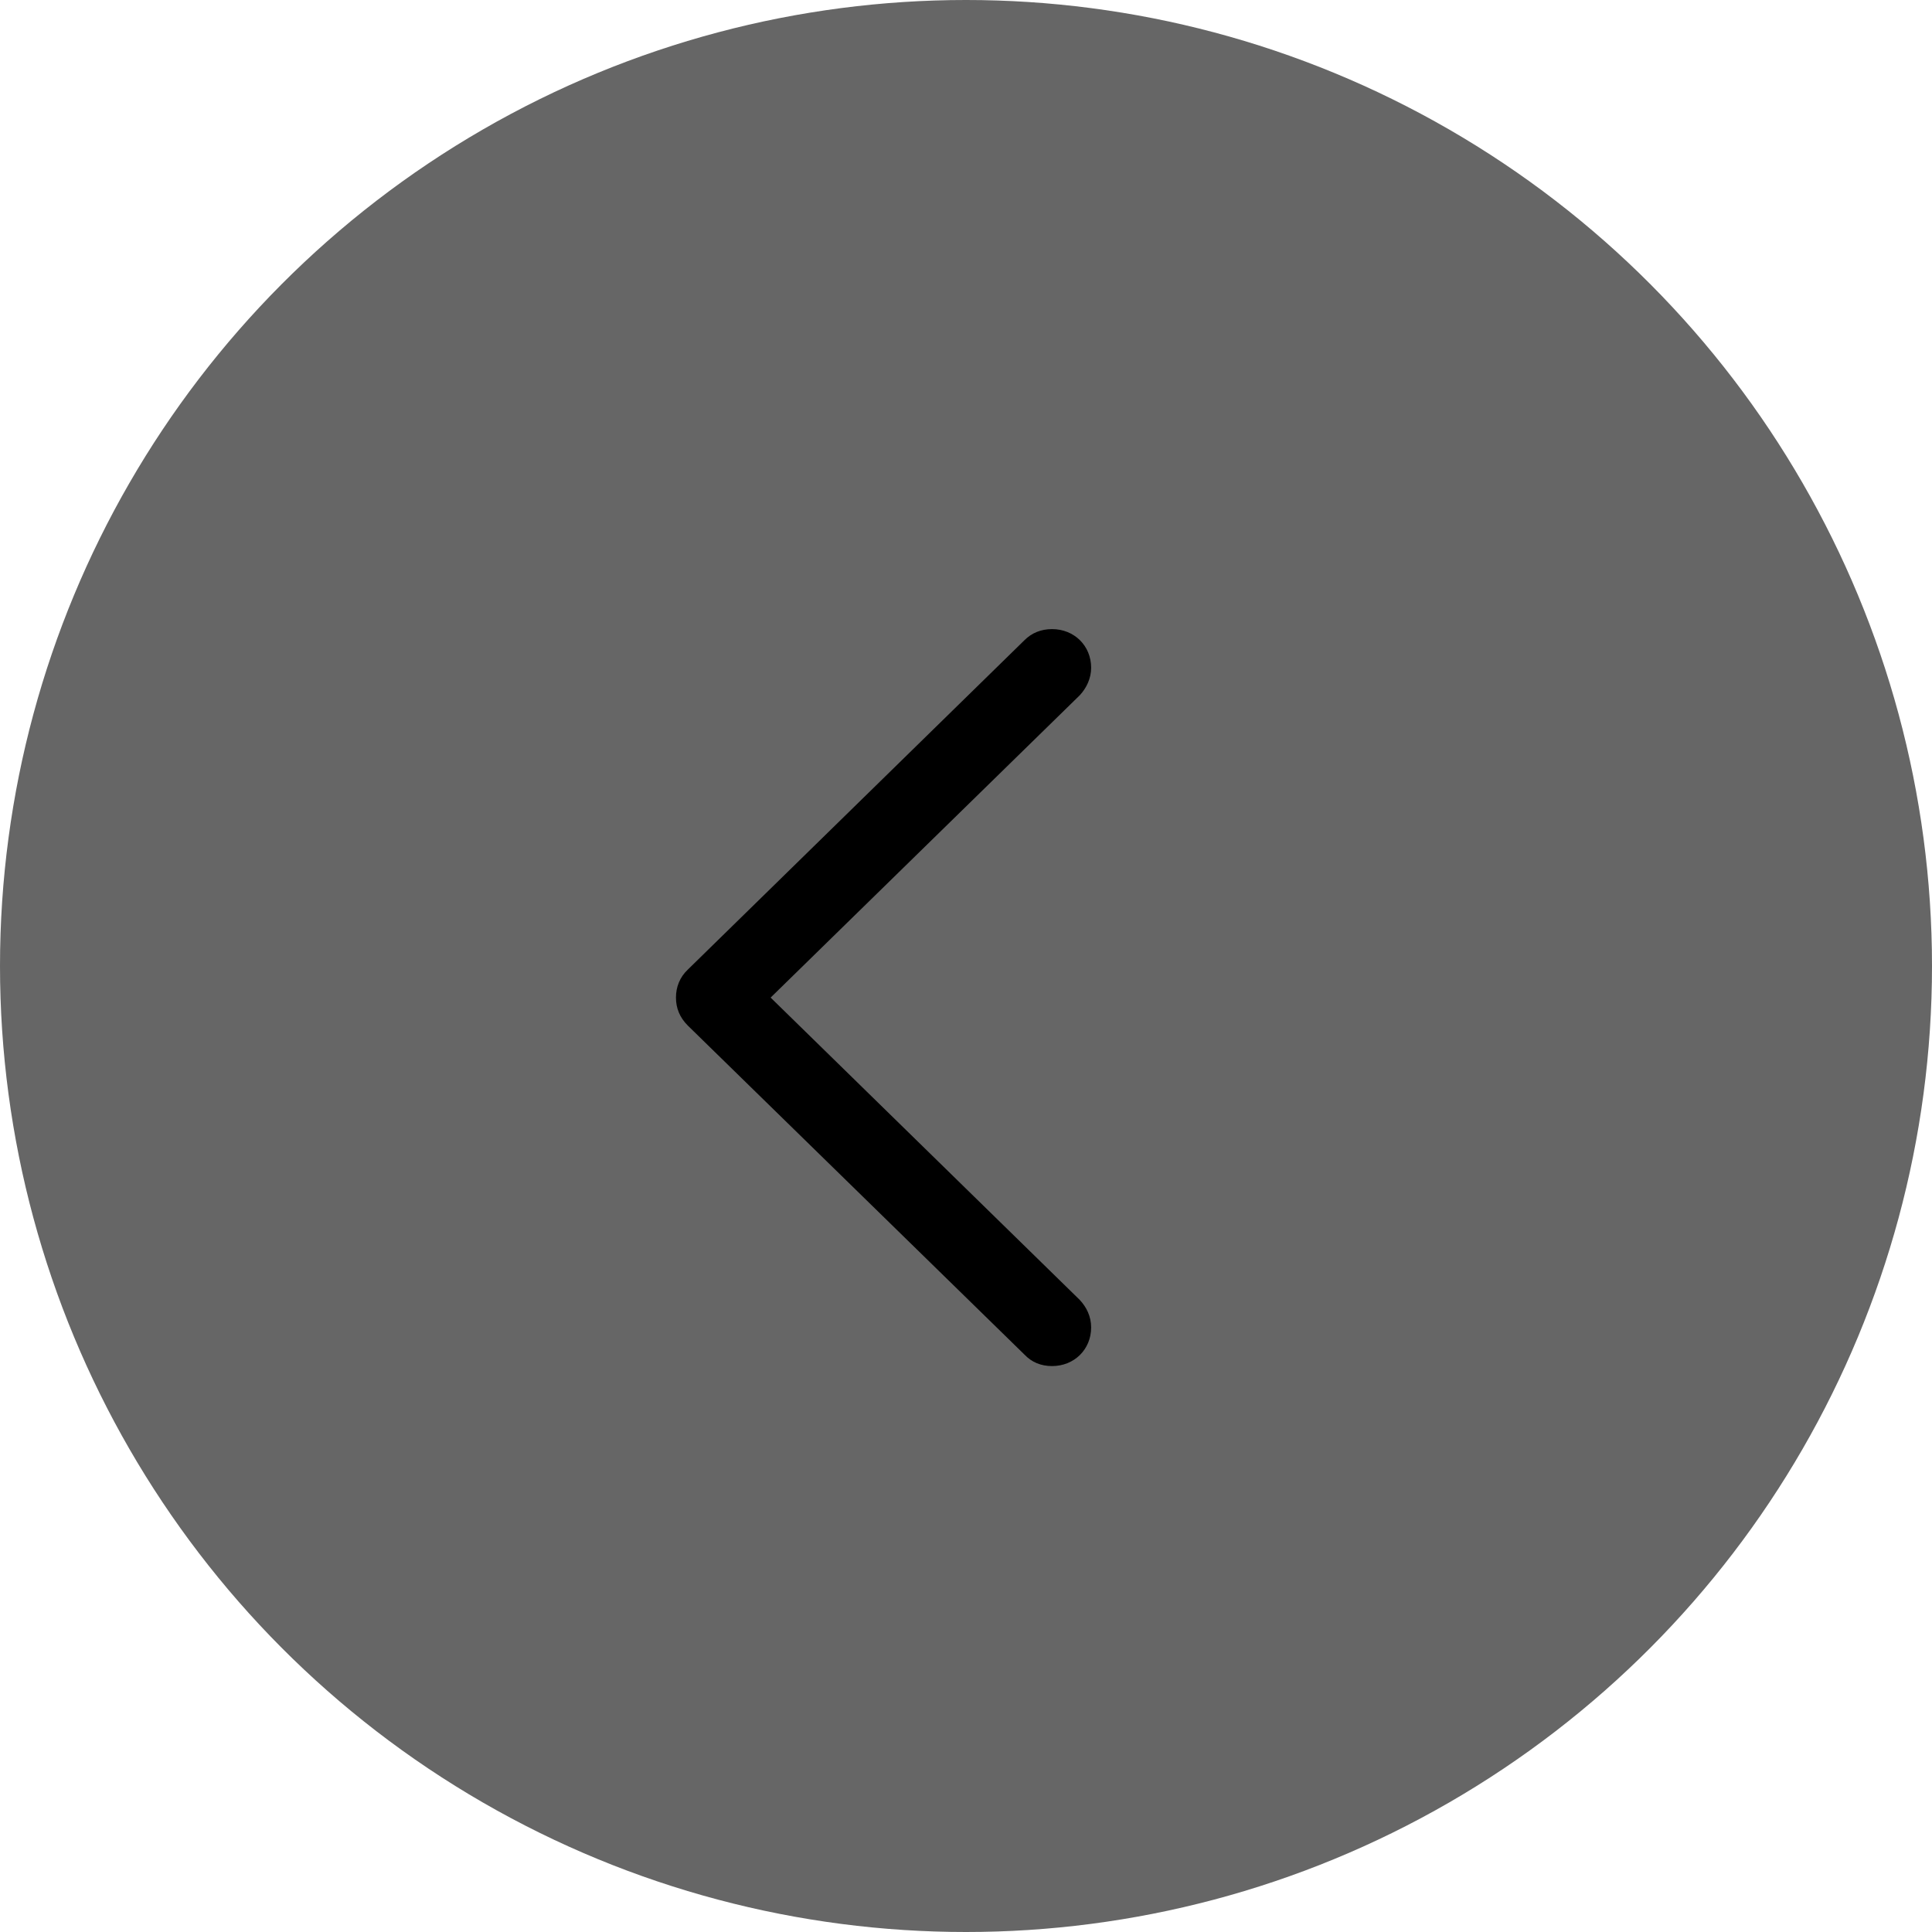 <svg width="40" height="40" viewBox="0 0 40 40" fill="none" xmlns="http://www.w3.org/2000/svg">
<circle cx="20" cy="20" r="20" fill="#666666"/>
<path d="M13.995 20.654C13.995 20.435 14.074 20.232 14.241 20.074L21.211 13.254C21.36 13.104 21.554 13.025 21.782 13.025C22.239 13.025 22.591 13.368 22.591 13.825C22.591 14.045 22.494 14.247 22.354 14.396L15.955 20.654L22.354 26.912C22.494 27.061 22.591 27.255 22.591 27.483C22.591 27.94 22.239 28.283 21.782 28.283C21.554 28.283 21.36 28.204 21.211 28.046L14.241 21.234C14.074 21.067 13.995 20.874 13.995 20.654Z" fill="black"/>
</svg>

